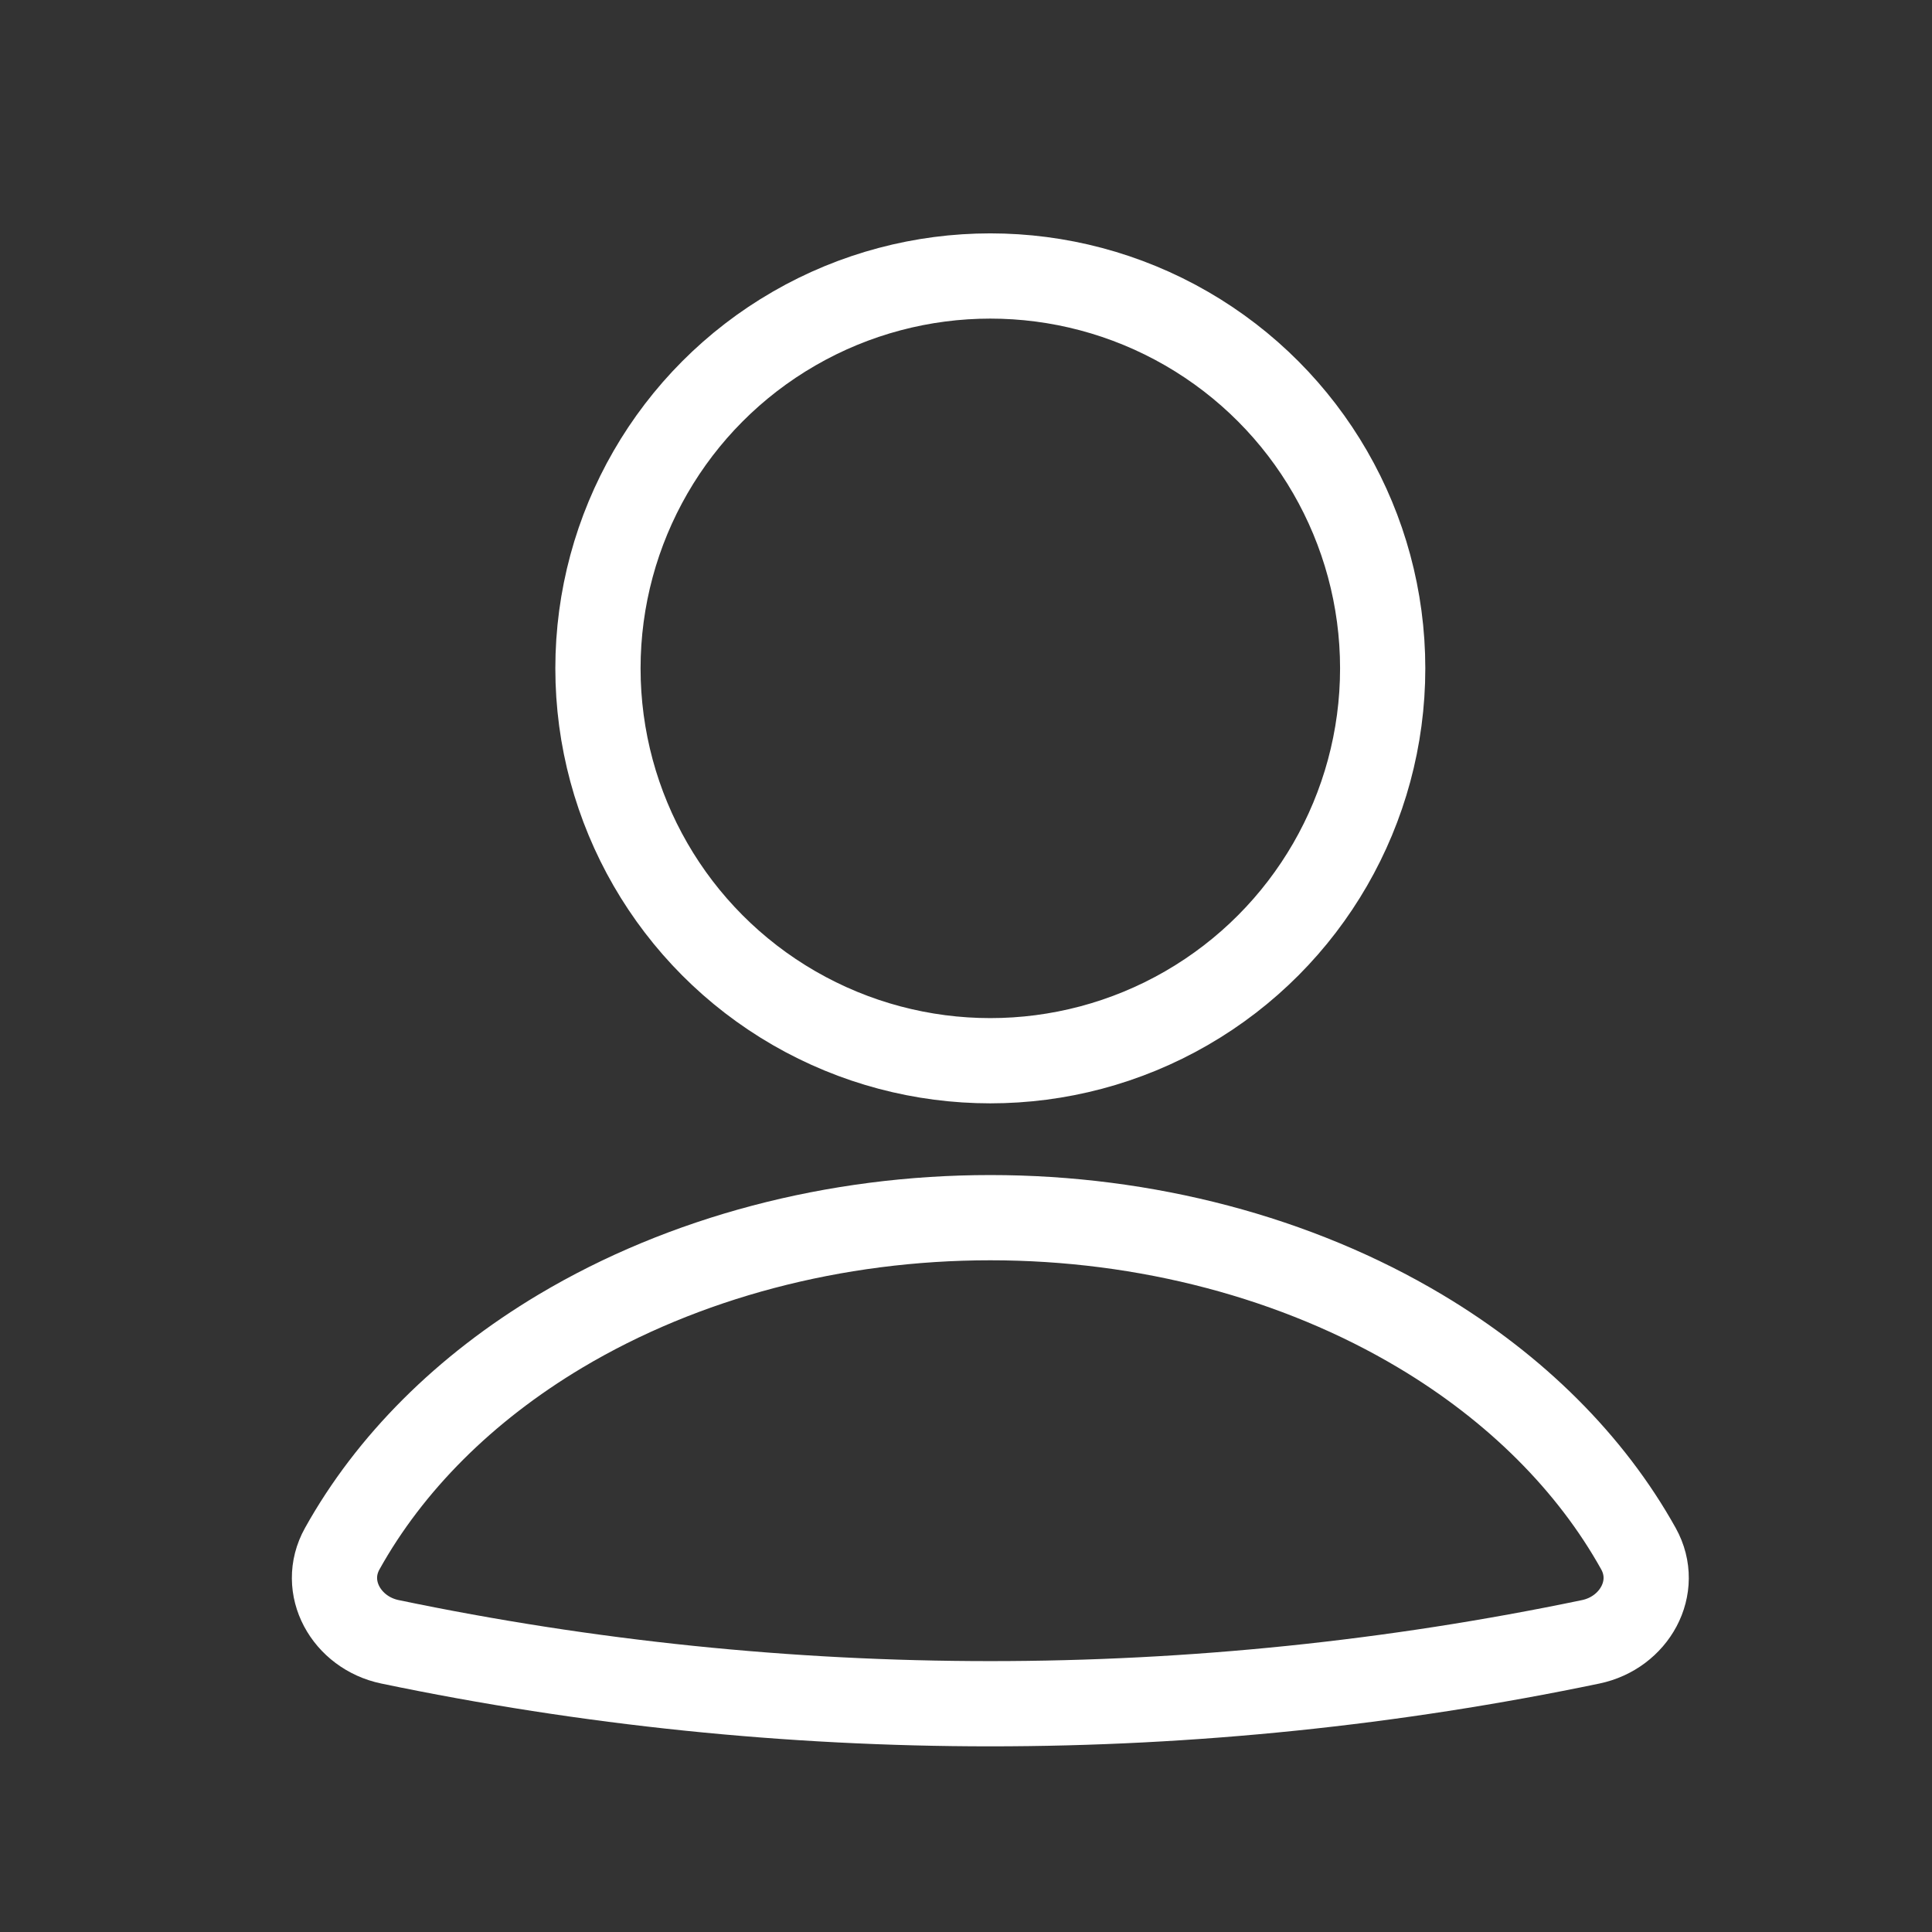 <svg width="34" height="34" viewBox="0 0 34 34" fill="none" xmlns="http://www.w3.org/2000/svg">
<rect x="0" y="0" width="34" height="34" fill="#333333" stroke="none"/>
<path d="M27.995 28.893C28.758 28.734 29.213 27.935 28.834 27.254C27.997 25.752 26.68 24.432 24.994 23.426C22.824 22.131 20.164 21.429 17.428 21.429C14.692 21.429 12.033 22.131 9.862 23.426C8.177 24.432 6.859 25.752 6.023 27.254C5.643 27.935 6.098 28.734 6.862 28.893V28.893C13.831 30.346 21.025 30.346 27.995 28.893V28.893Z" stroke="white" stroke-width="1.5" stroke-linecap="round"/>
<circle cx="17.428" cy="11.762" r="6.905" stroke="white" stroke-width="1.5" stroke-linecap="round"/>
</svg>

